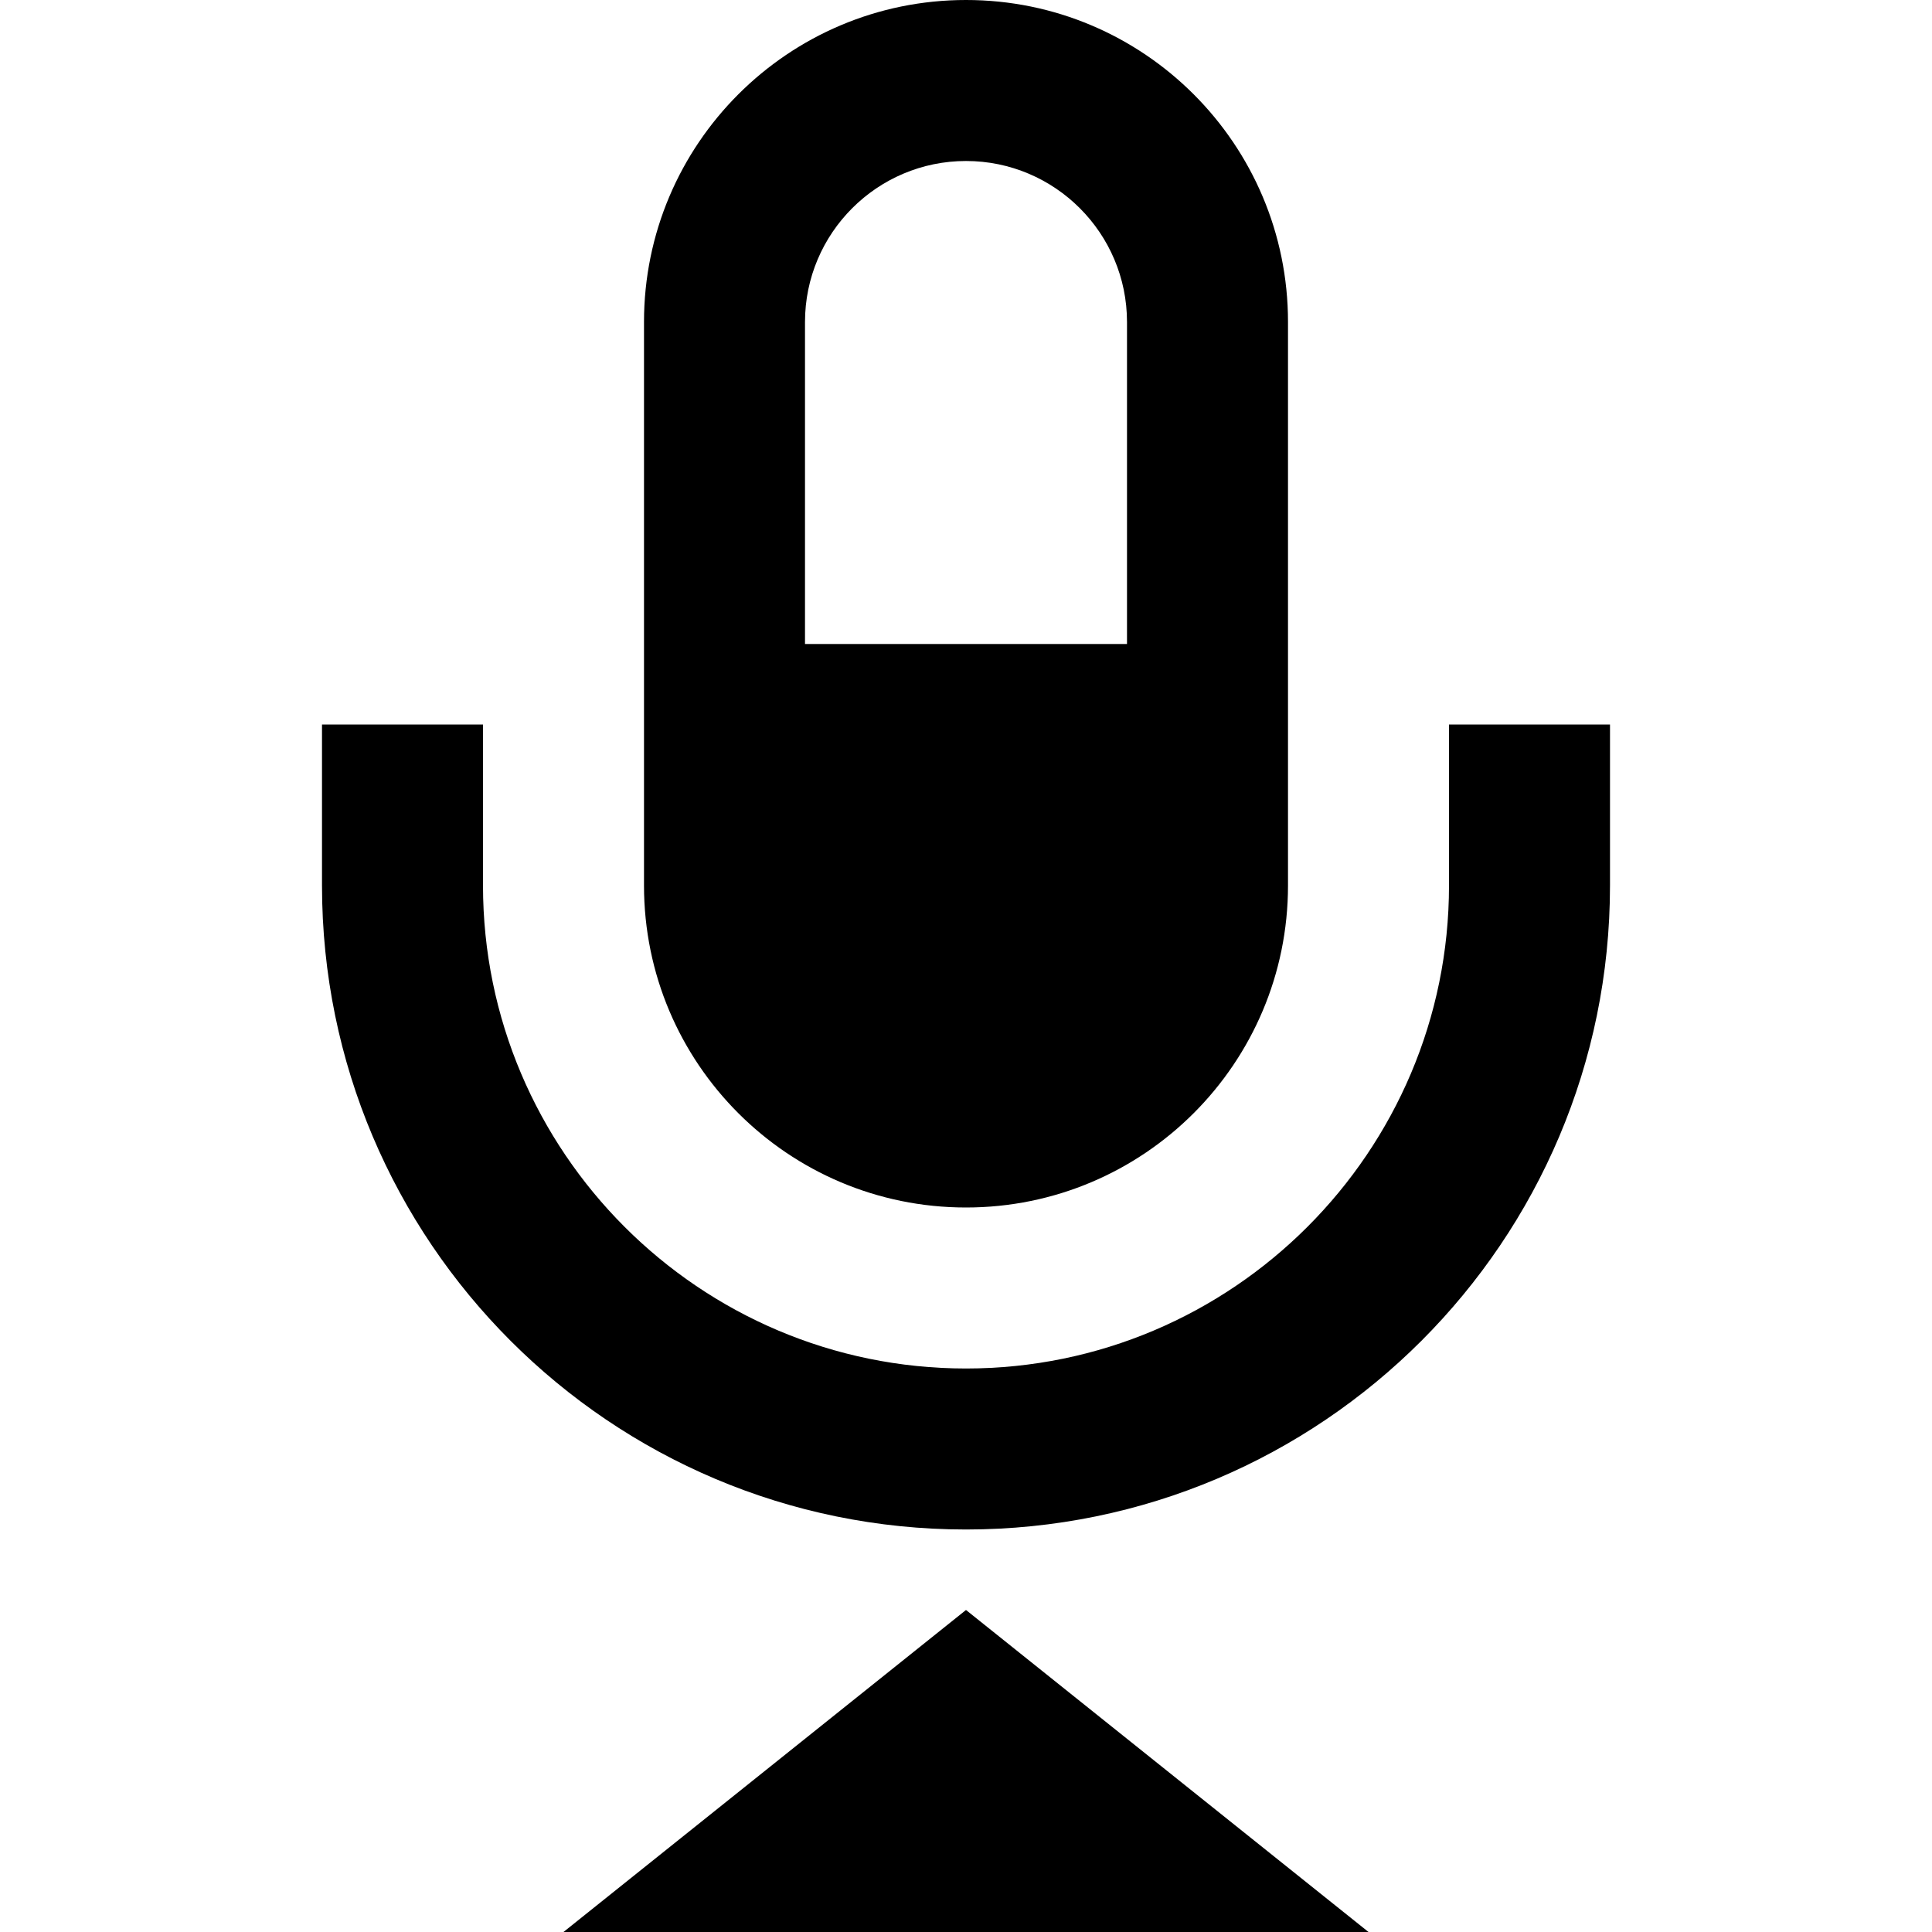 <svg xmlns="http://www.w3.org/2000/svg" width="24" height="24" viewBox="0 0 24 24"><path d="M12 20l5 4h-10l5-4zm6-11v2c0 3.309-2.691 6-6 6s-6-2.691-6-6v-2h-2v2c0 4.418 3.582 8 8 8s8-3.582 8-8v-2h-2zm-10 2v-7c0-2.209 1.791-4 4-4s4 1.791 4 4v7c0 2.209-1.791 4-4 4s-4-1.791-4-4zm2-7v4h4v-4c0-1.103-.896-2-2-2-1.103 0-2 .897-2 2z"/></svg>